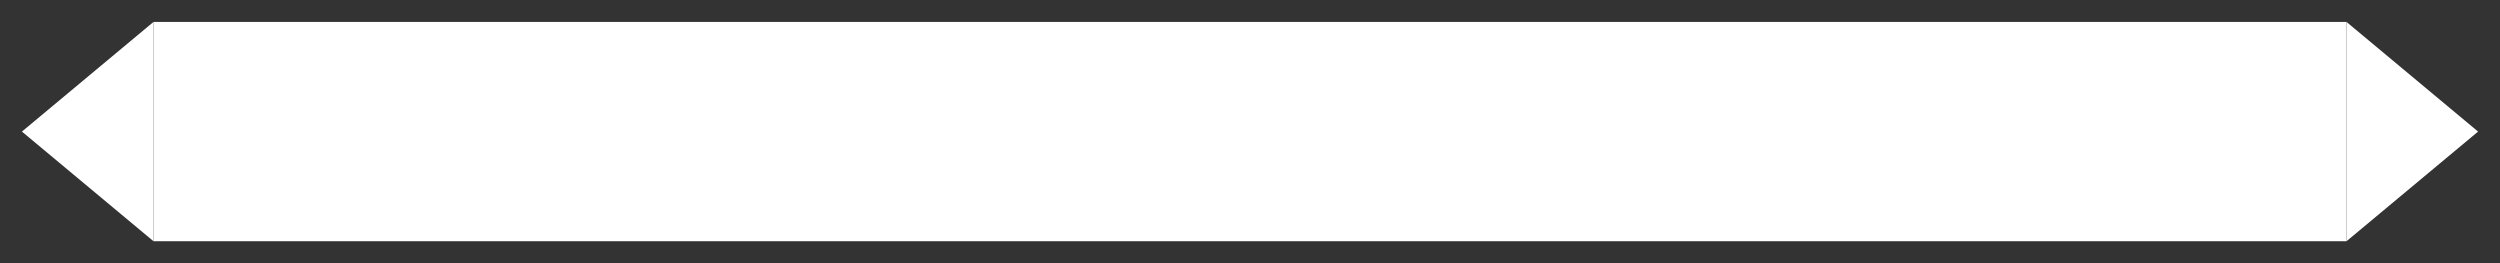 <svg width="57" height="6" viewBox="0 0 57 6" fill="none" xmlns="http://www.w3.org/2000/svg">
<rect x="0" y="0" width="57" height="6" fill="#333333" stroke="none"/>
<path d="M53.5 0.5L53.5 5.5L56.5 3L53.5 0.5Z" fill="white"/>
<rect x="53.5" y="0.5" width="5" height="50" transform="rotate(90 53.5 0.5)" fill="white"/>
<path d="M3.5 0.5L3.5 5.5L0.5 3L3.5 0.5Z" fill="white"/>
</svg>
